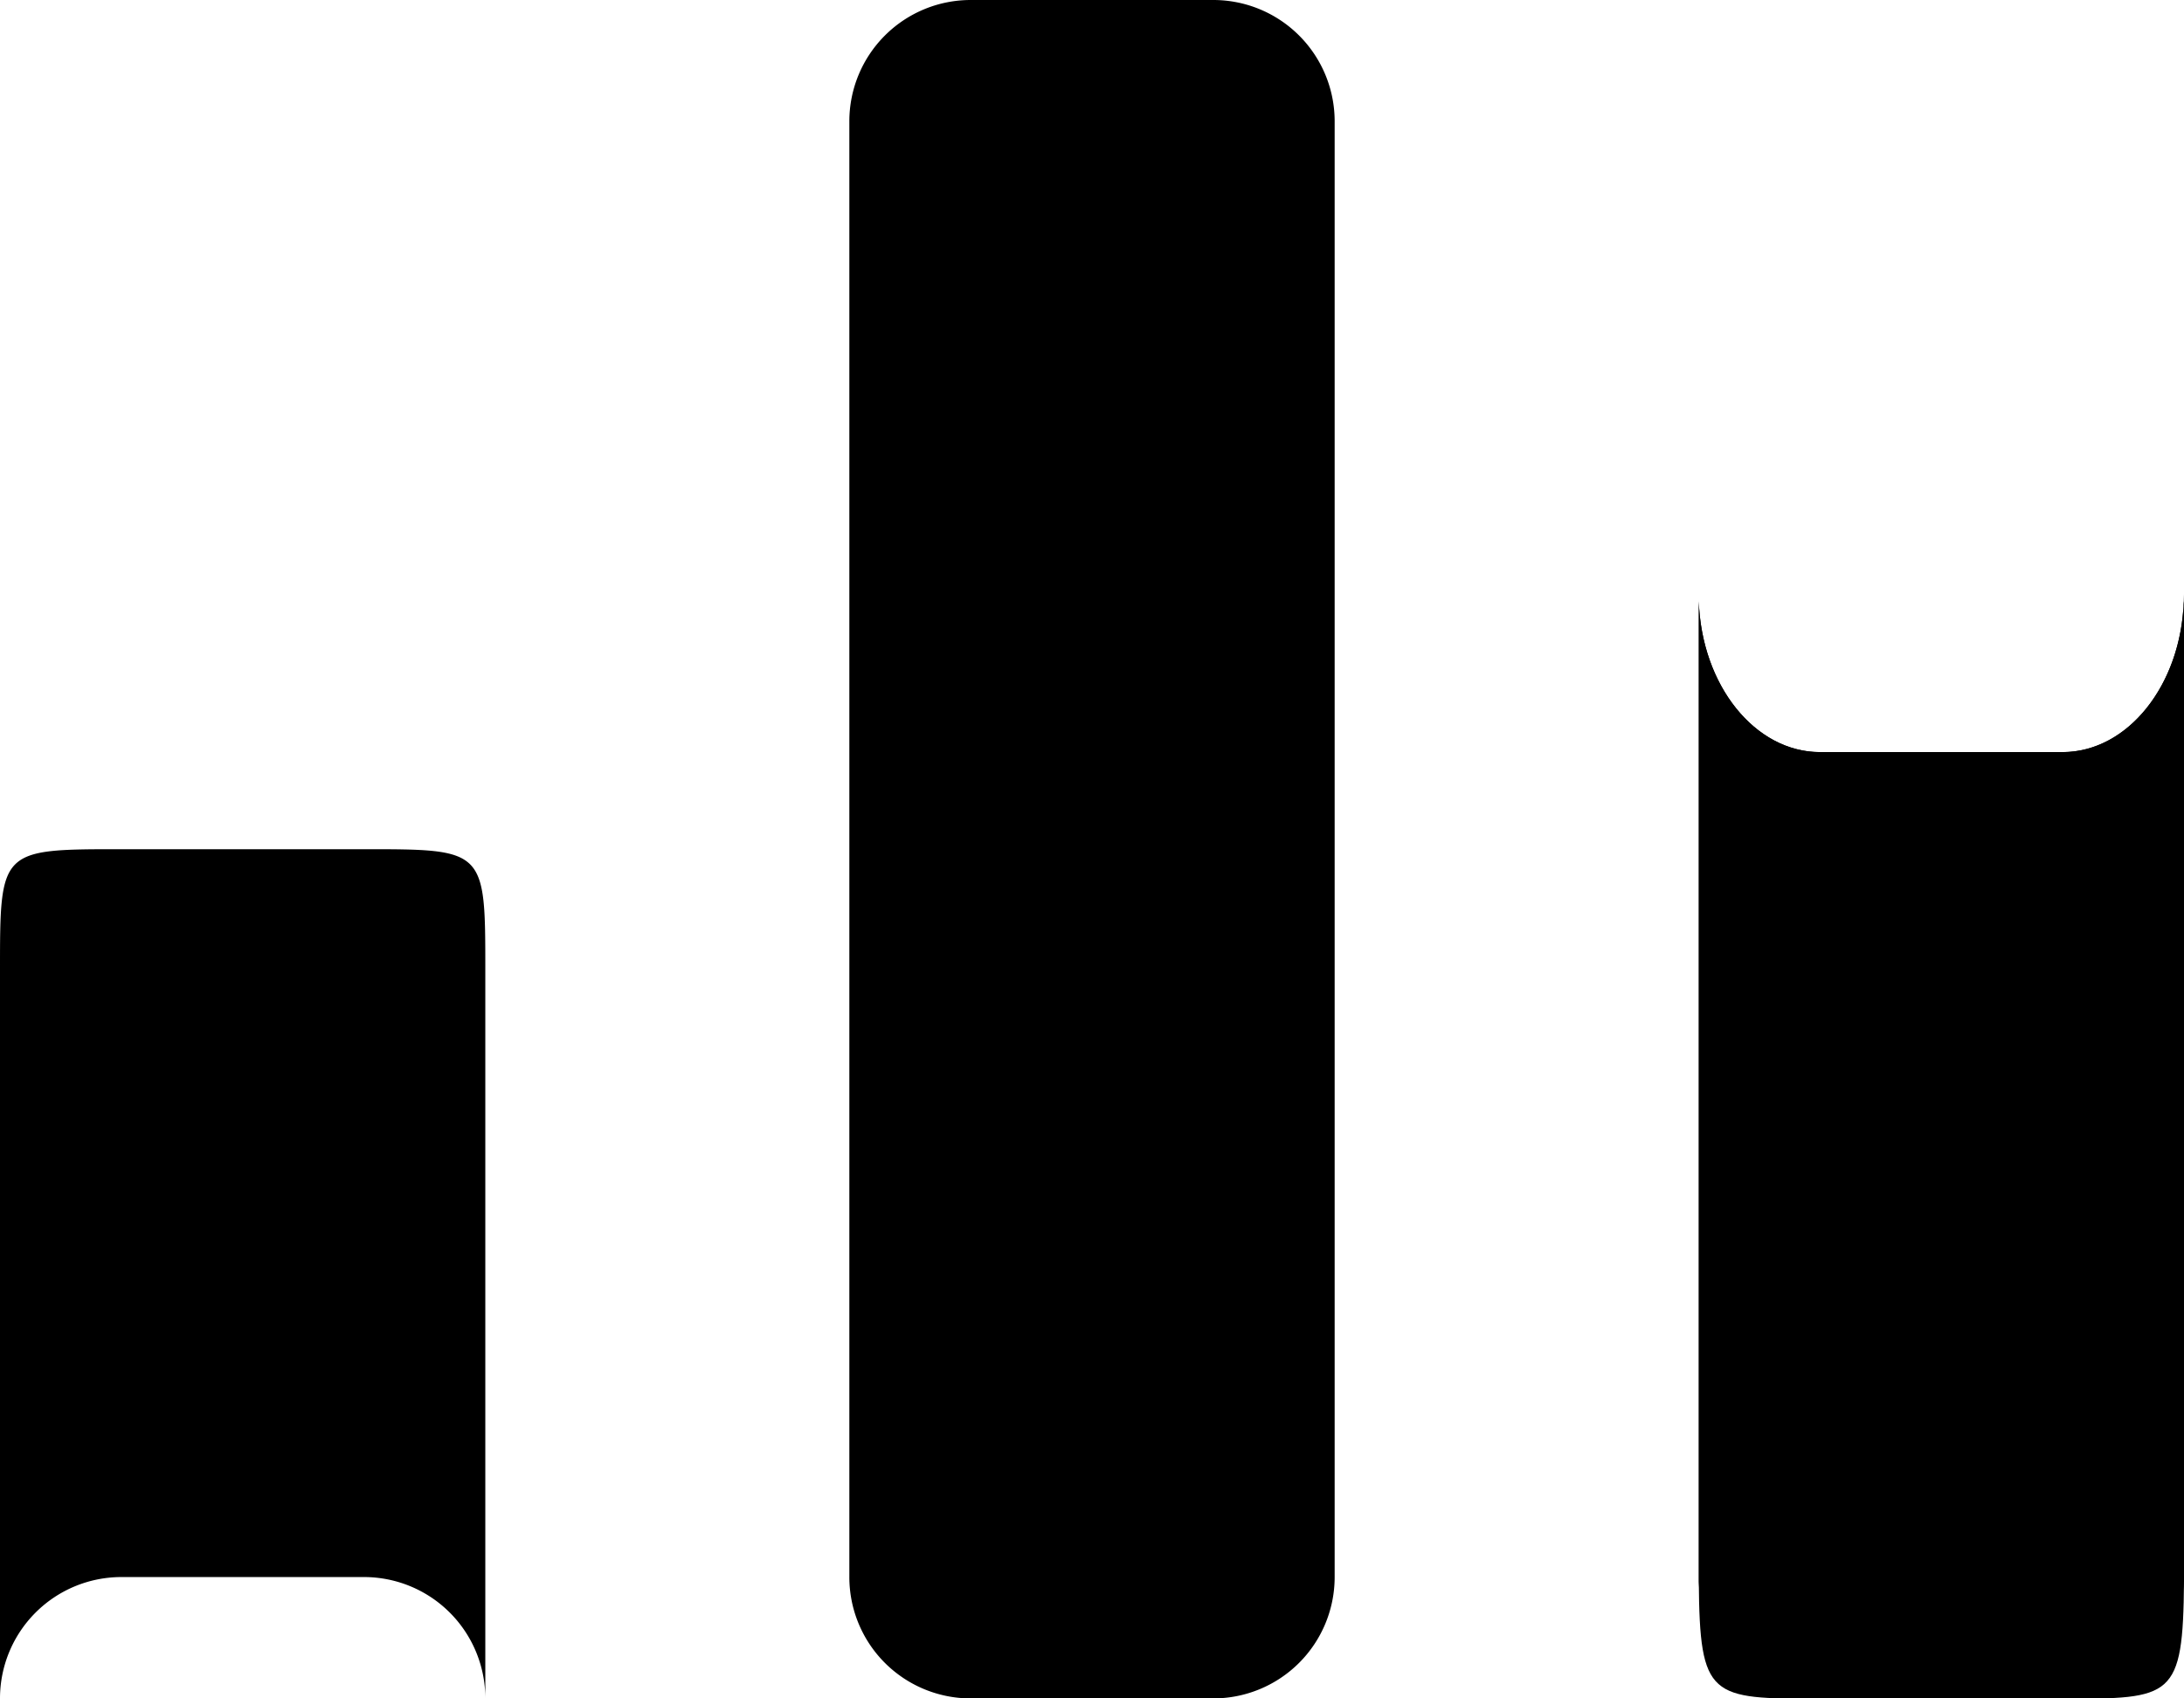 <svg xmlns="http://www.w3.org/2000/svg" viewBox="0 0 428.06 332.94"><g id="Layer_2" data-name="Layer 2"><g id="Layer_5" data-name="Layer 5"><path d="M428,117.86c-.54,16.45-11,29.57-23.75,29.57H356.72c-12.79,0-23.21-13.12-23.75-29.57,0,.34,0,.69,0,1V309.15c0,.26,0,.52,0,.78V310a23.77,23.77,0,0,0,23.76,23h47.56A23.78,23.78,0,0,0,428,310v-.05c0-.26,0-.52,0-.78V118.9C428.06,118.55,428.05,118.2,428,117.86ZM237.81,0H190.25a23.78,23.78,0,0,0-23.78,23.78V309.15a23.78,23.78,0,0,0,23.78,23.79h47.56a23.79,23.79,0,0,0,23.78-23.79V23.78A23.78,23.78,0,0,0,237.81,0ZM71.34,166.47H23.78C0,166.47,0,166.47,0,190.25V332.94a23.79,23.79,0,0,1,23.78-23.79H71.34a23.78,23.78,0,0,1,23.78,23.79V190.25C95.12,166.47,95.12,166.47,71.34,166.47Z"/><path d="M428.06,116.51V302c0,2.9,0,5.53,0,7.91V310c-.19,23-2.23,23-23.76,23H356.72c-21.53,0-23.57,0-23.76-23v-.05c0-2.38,0-5,0-7.91V116.51q0,.67,0,1.35c.54,16.45,11,29.57,23.75,29.57h47.56c12.78,0,23.21-13.12,23.75-29.57Q428.06,117.19,428.06,116.51Z"/></g></g></svg>